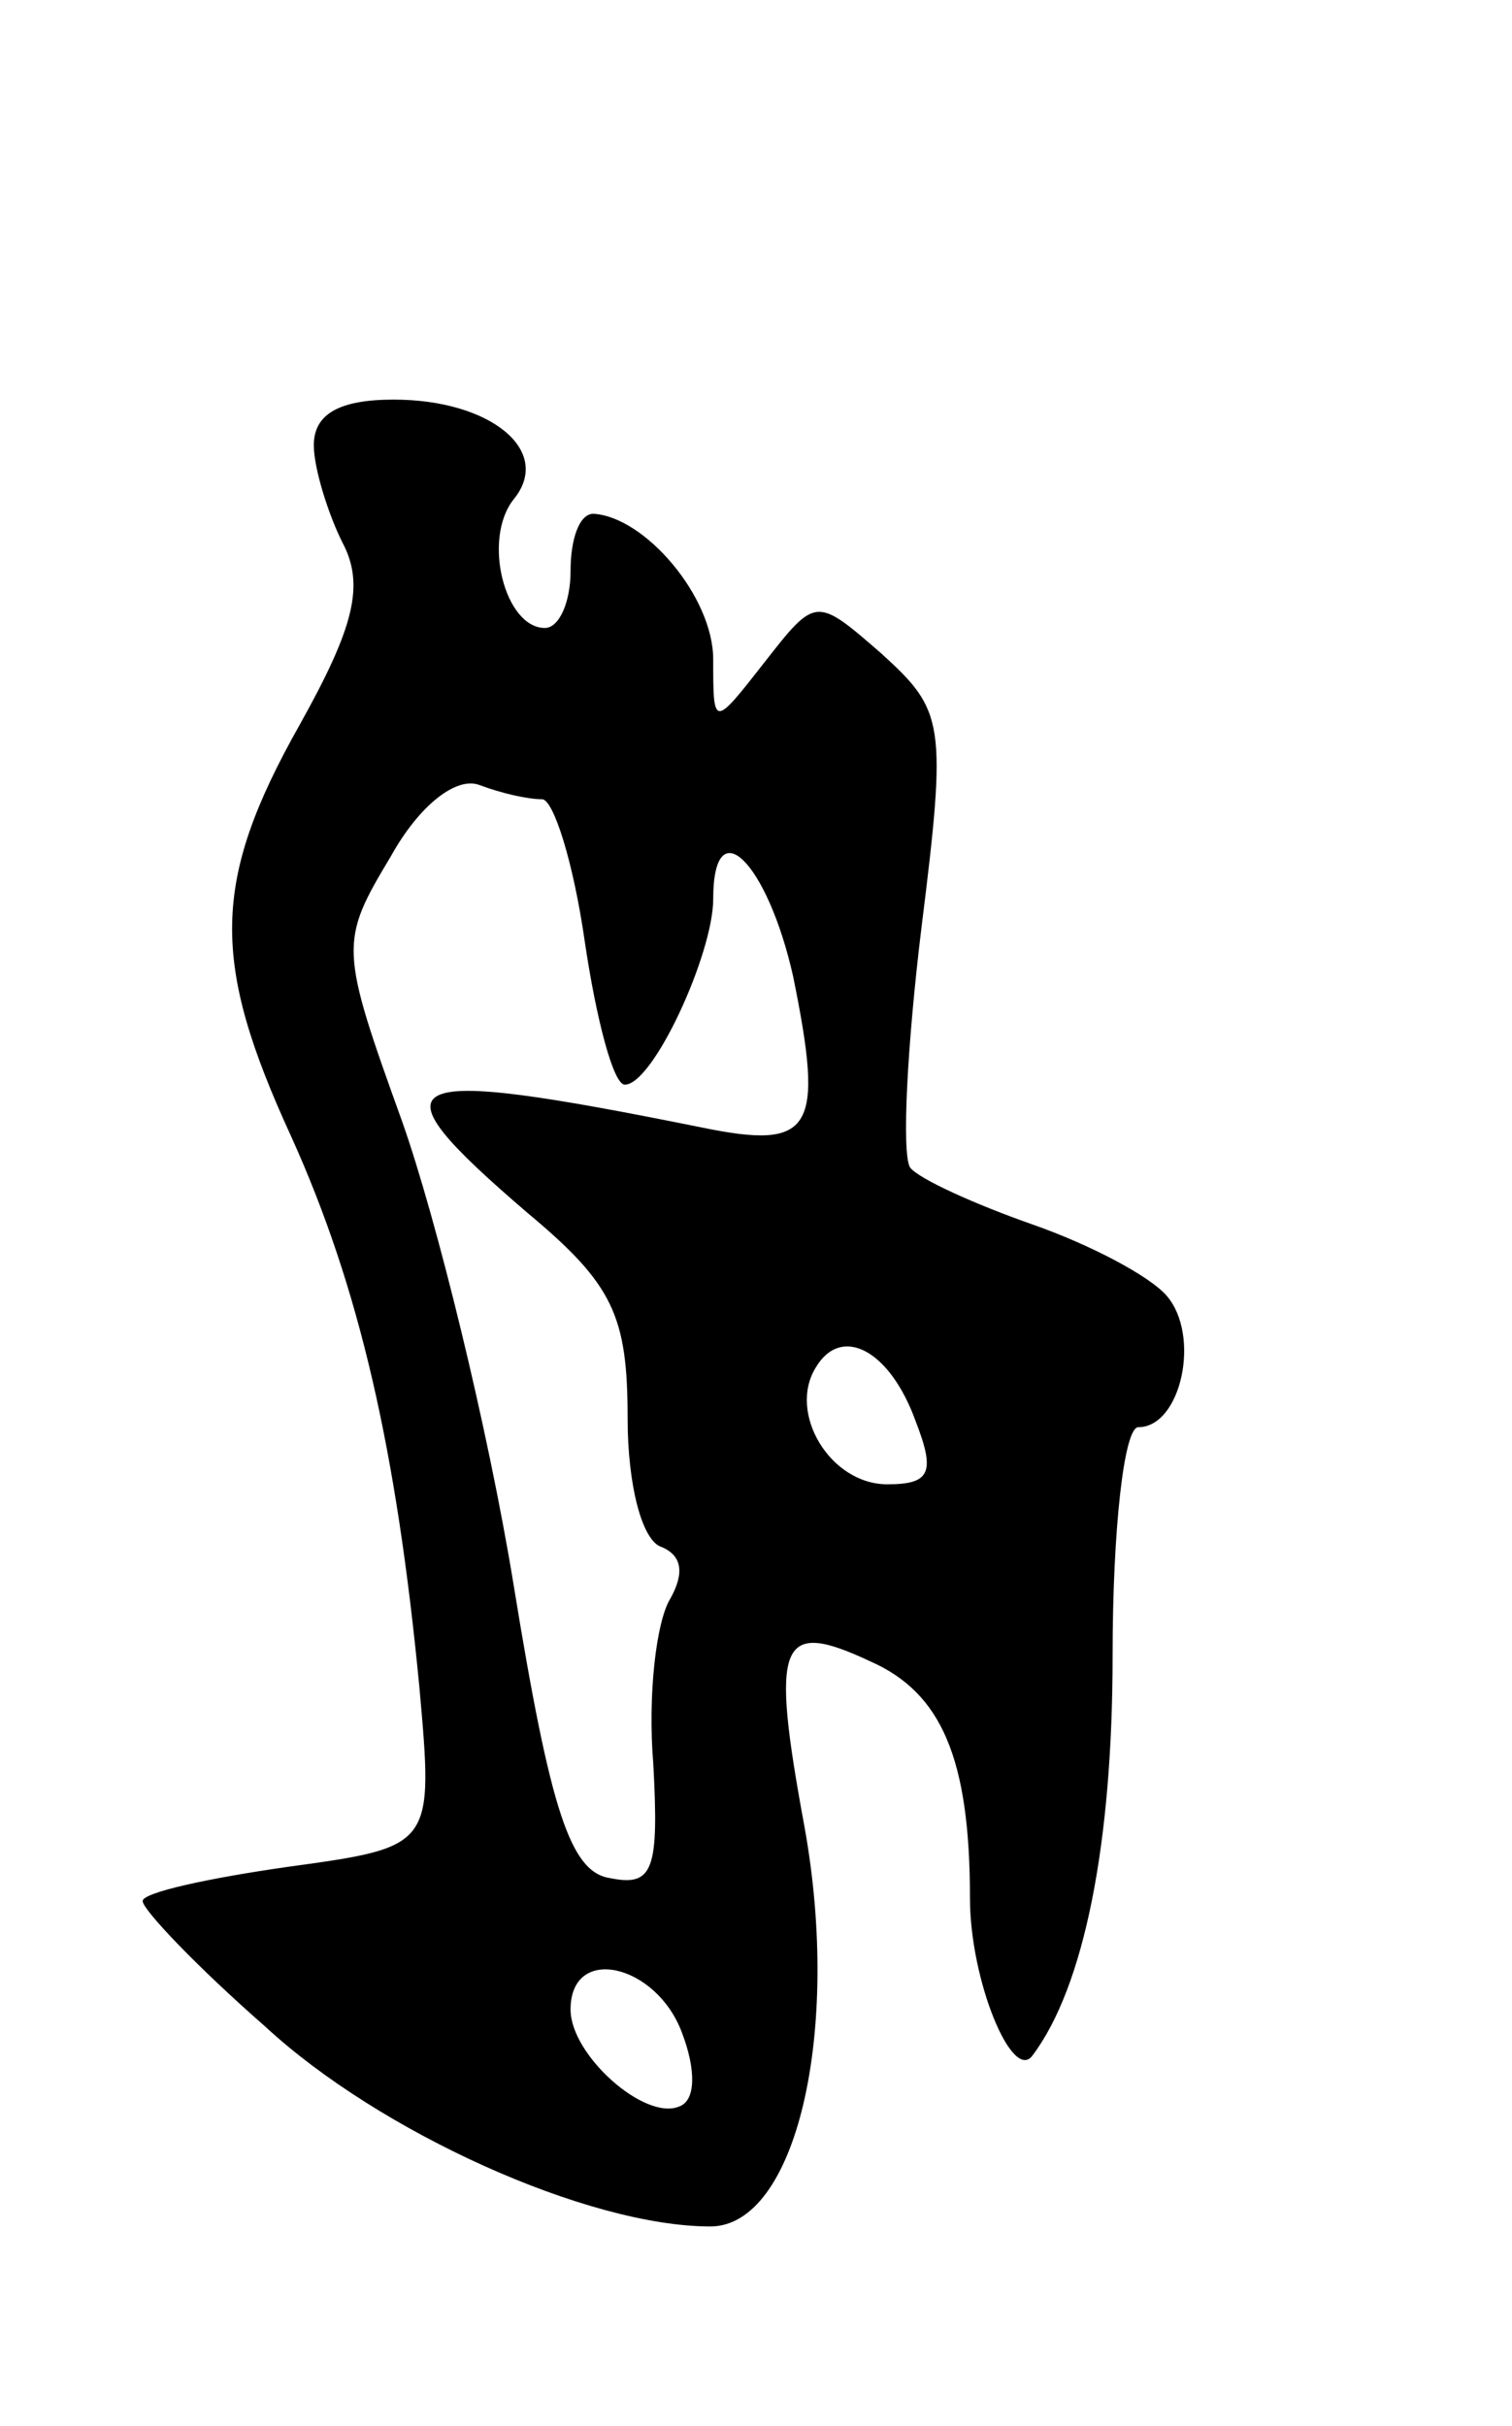 <svg version="1.0" xmlns="http://www.w3.org/2000/svg"
 width="53pt" height="85pt" viewBox="0 0 53 85"
 preserveAspectRatio="xMidYMid meet">
<g transform="translate(0,85) scale(0.1,-0.1)"
fill="#000000" stroke="none">
<path d="M110 694 c0 -8 5 -24 10 -34 8 -15 4 -30 -15 -64 -31 -55 -31 -83 -3
-144 24 -53 37 -110 45 -193 5 -56 5 -56 -46 -63 -28 -4 -51 -9 -51 -12 0 -3
19 -23 43 -44 40 -37 113 -70 156 -70 30 0 46 68 33 140 -12 65 -9 73 23 58
25 -11 35 -34 35 -83 0 -29 15 -65 22 -55 18 24 28 74 28 140 0 44 4 80 9 80
15 0 22 32 10 46 -6 7 -27 18 -47 25 -20 7 -40 16 -43 20 -3 5 -1 43 4 84 9
72 8 76 -14 96 -23 20 -23 20 -41 -3 -18 -23 -18 -23 -18 1 0 22 -24 50 -42
51 -5 0 -8 -9 -8 -20 0 -11 -4 -20 -9 -20 -14 0 -22 31 -11 45 14 17 -8 35
-42 35 -19 0 -28 -5 -28 -16z m80 -124 c4 0 11 -22 15 -50 4 -27 10 -50 14
-50 10 0 31 46 31 65 0 32 19 13 28 -27 11 -54 7 -61 -32 -53 -109 22 -117 18
-61 -30 30 -25 35 -36 35 -72 0 -23 5 -43 12 -45 7 -3 8 -9 3 -18 -5 -8 -8
-34 -6 -58 2 -37 0 -43 -15 -40 -14 2 -21 23 -34 103 -9 55 -27 128 -39 162
-22 61 -22 63 -4 93 10 18 23 28 31 25 8 -3 17 -5 22 -5z m131 -218 c7 -18 5
-22 -10 -22 -20 0 -35 25 -25 41 9 15 26 6 35 -19z m-82 -214 c5 -13 5 -24 -1
-26 -12 -5 -38 18 -38 34 0 23 30 16 39 -8z"/>
</g>
</svg>
